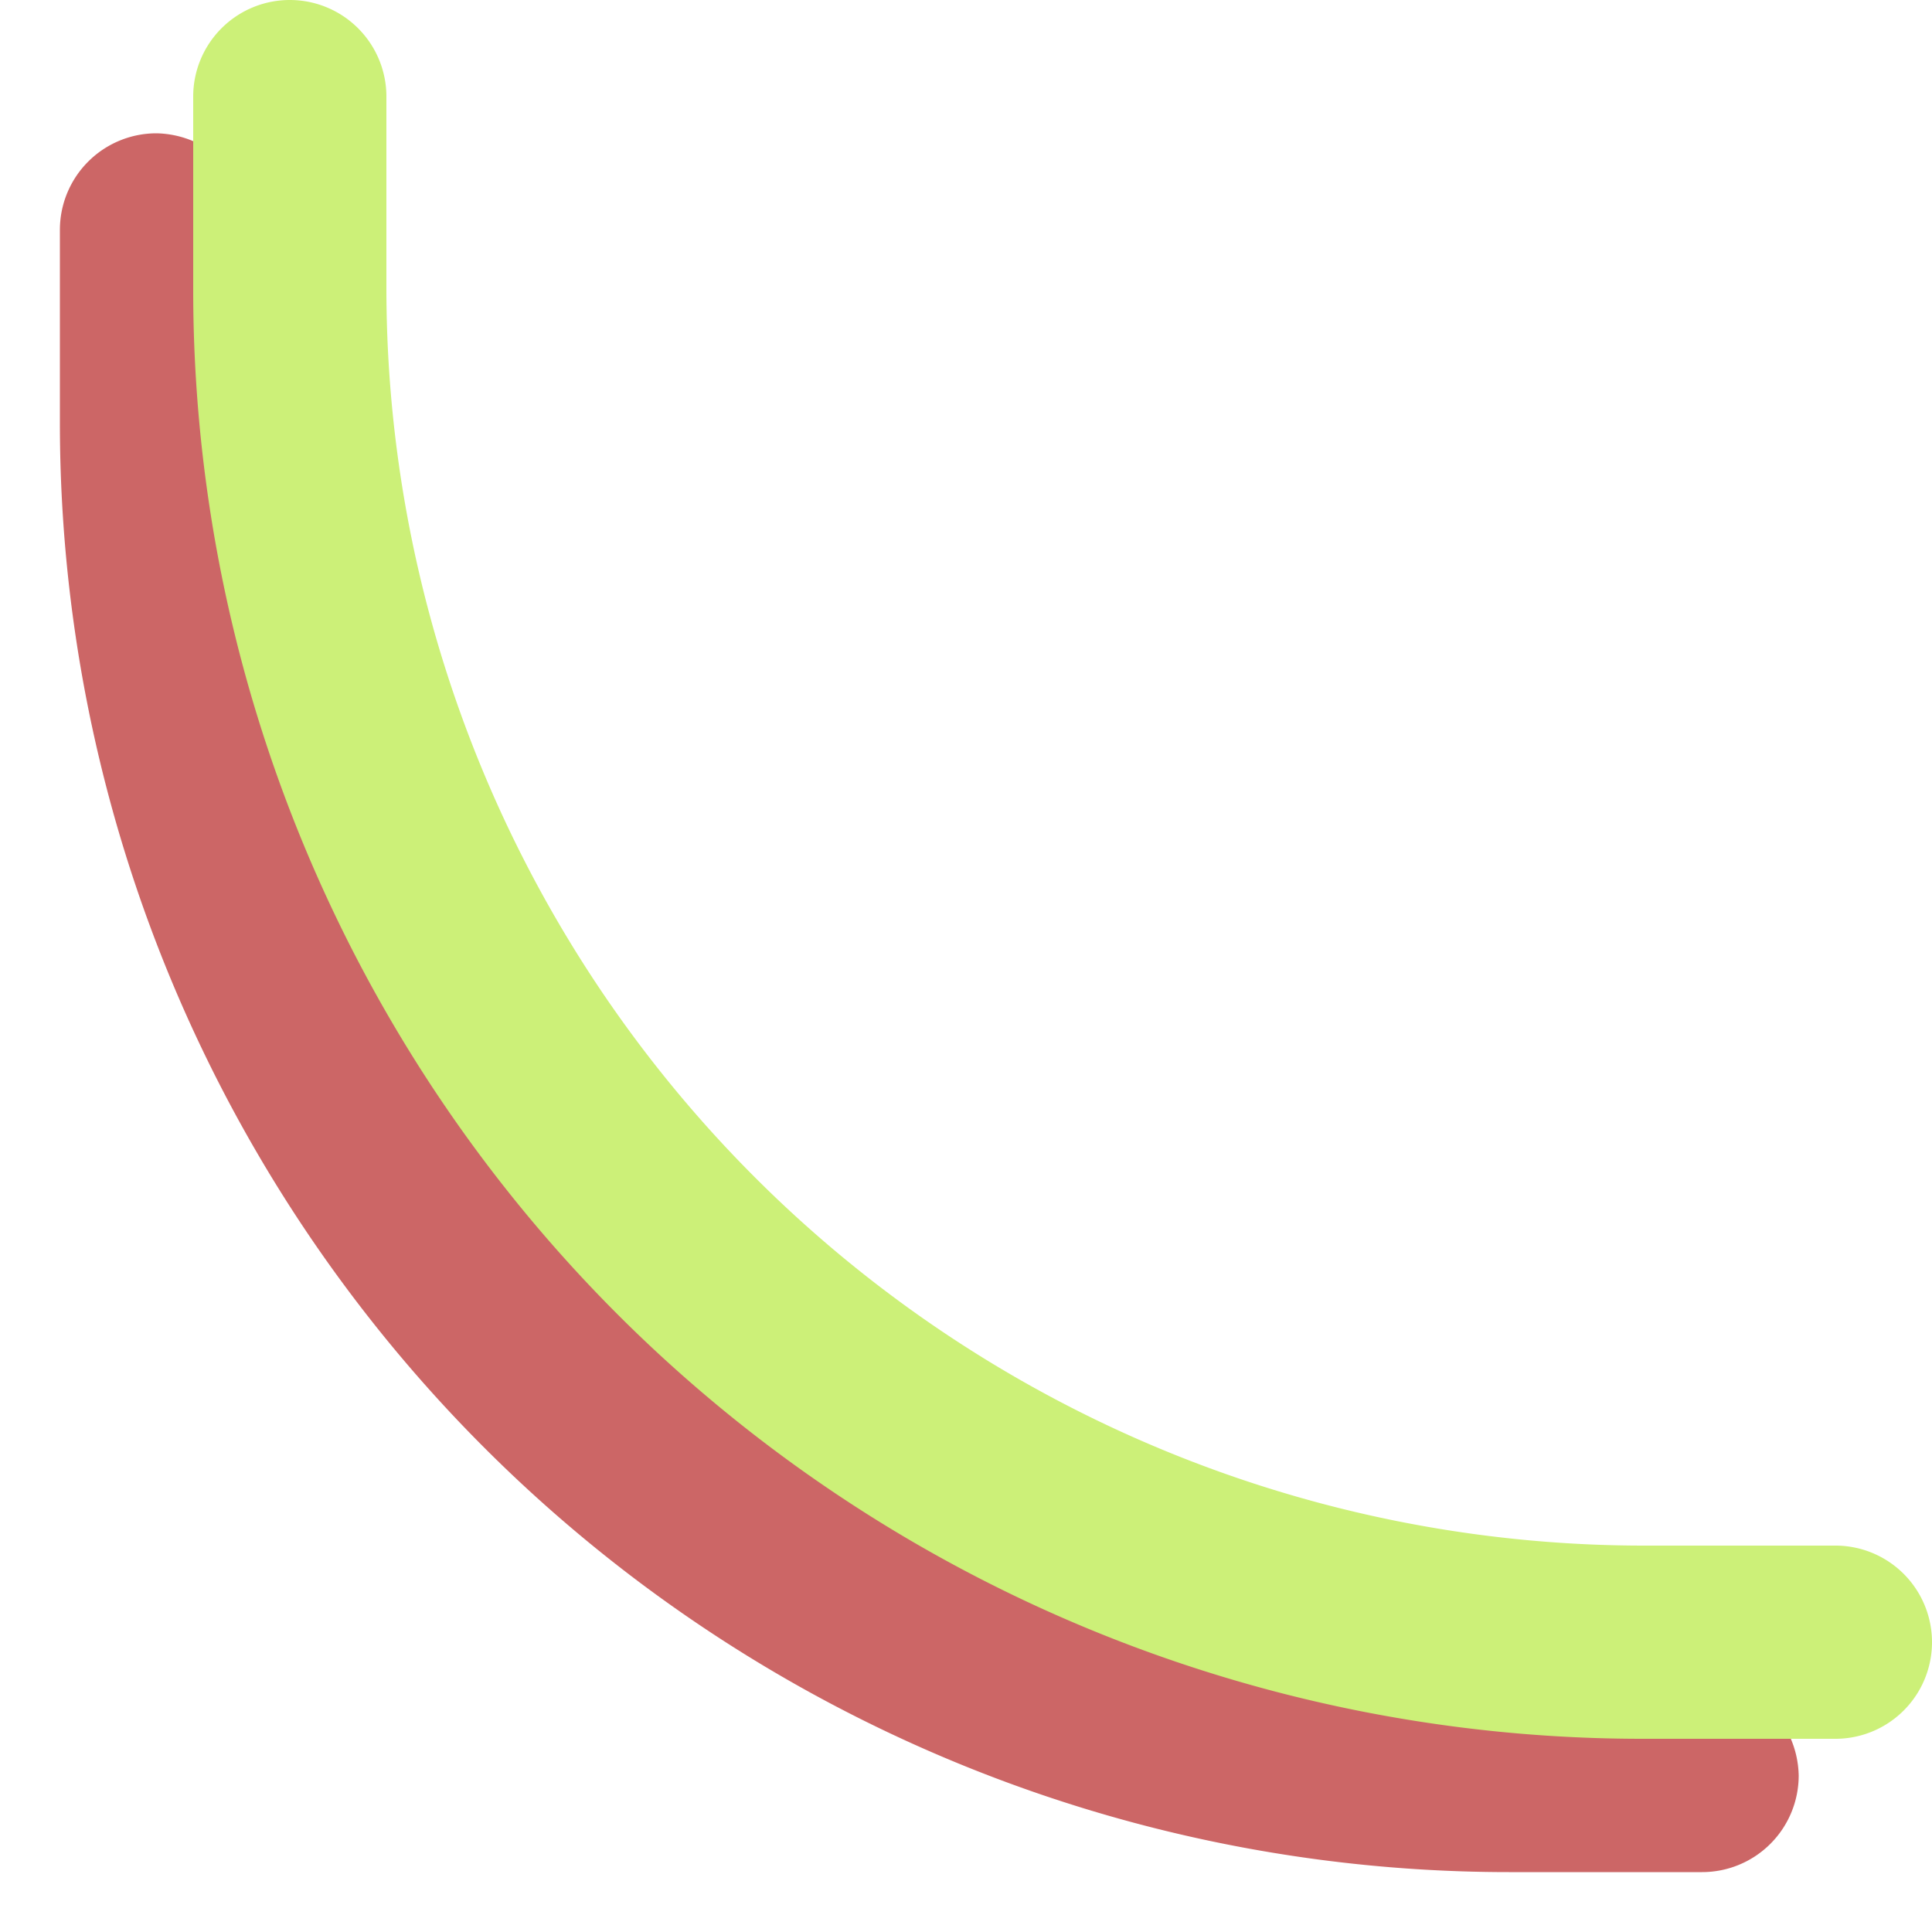 <svg id="Layer_1" data-name="Layer 1" xmlns="http://www.w3.org/2000/svg" viewBox="0 0 10 10"><defs><style>.cls-1{fill:#aa0000;opacity:0.6;}.cls-2{fill:#ccf078;}</style></defs><path class="cls-1" d="M.81.69a.5.5,0,0,0-.5.5v1a7.5,7.5,0,0,0,7.5,7.5h1a.5.5,0,0,0,.5-.5.51.51,0,0,0-.5-.5h-1a6.5,6.5,0,0,1-6.5-6.5v-1A.51.51,0,0,0,.81.69Z"/><path class="cls-2" d="M1.5,0A.5.5,0,0,0,1,.5v1A7.5,7.5,0,0,0,8.5,9h1a.5.5,0,0,0,0-1h-1A6.51,6.51,0,0,1,2,1.5V.5A.5.5,0,0,0,1.5,0Z"/></svg>